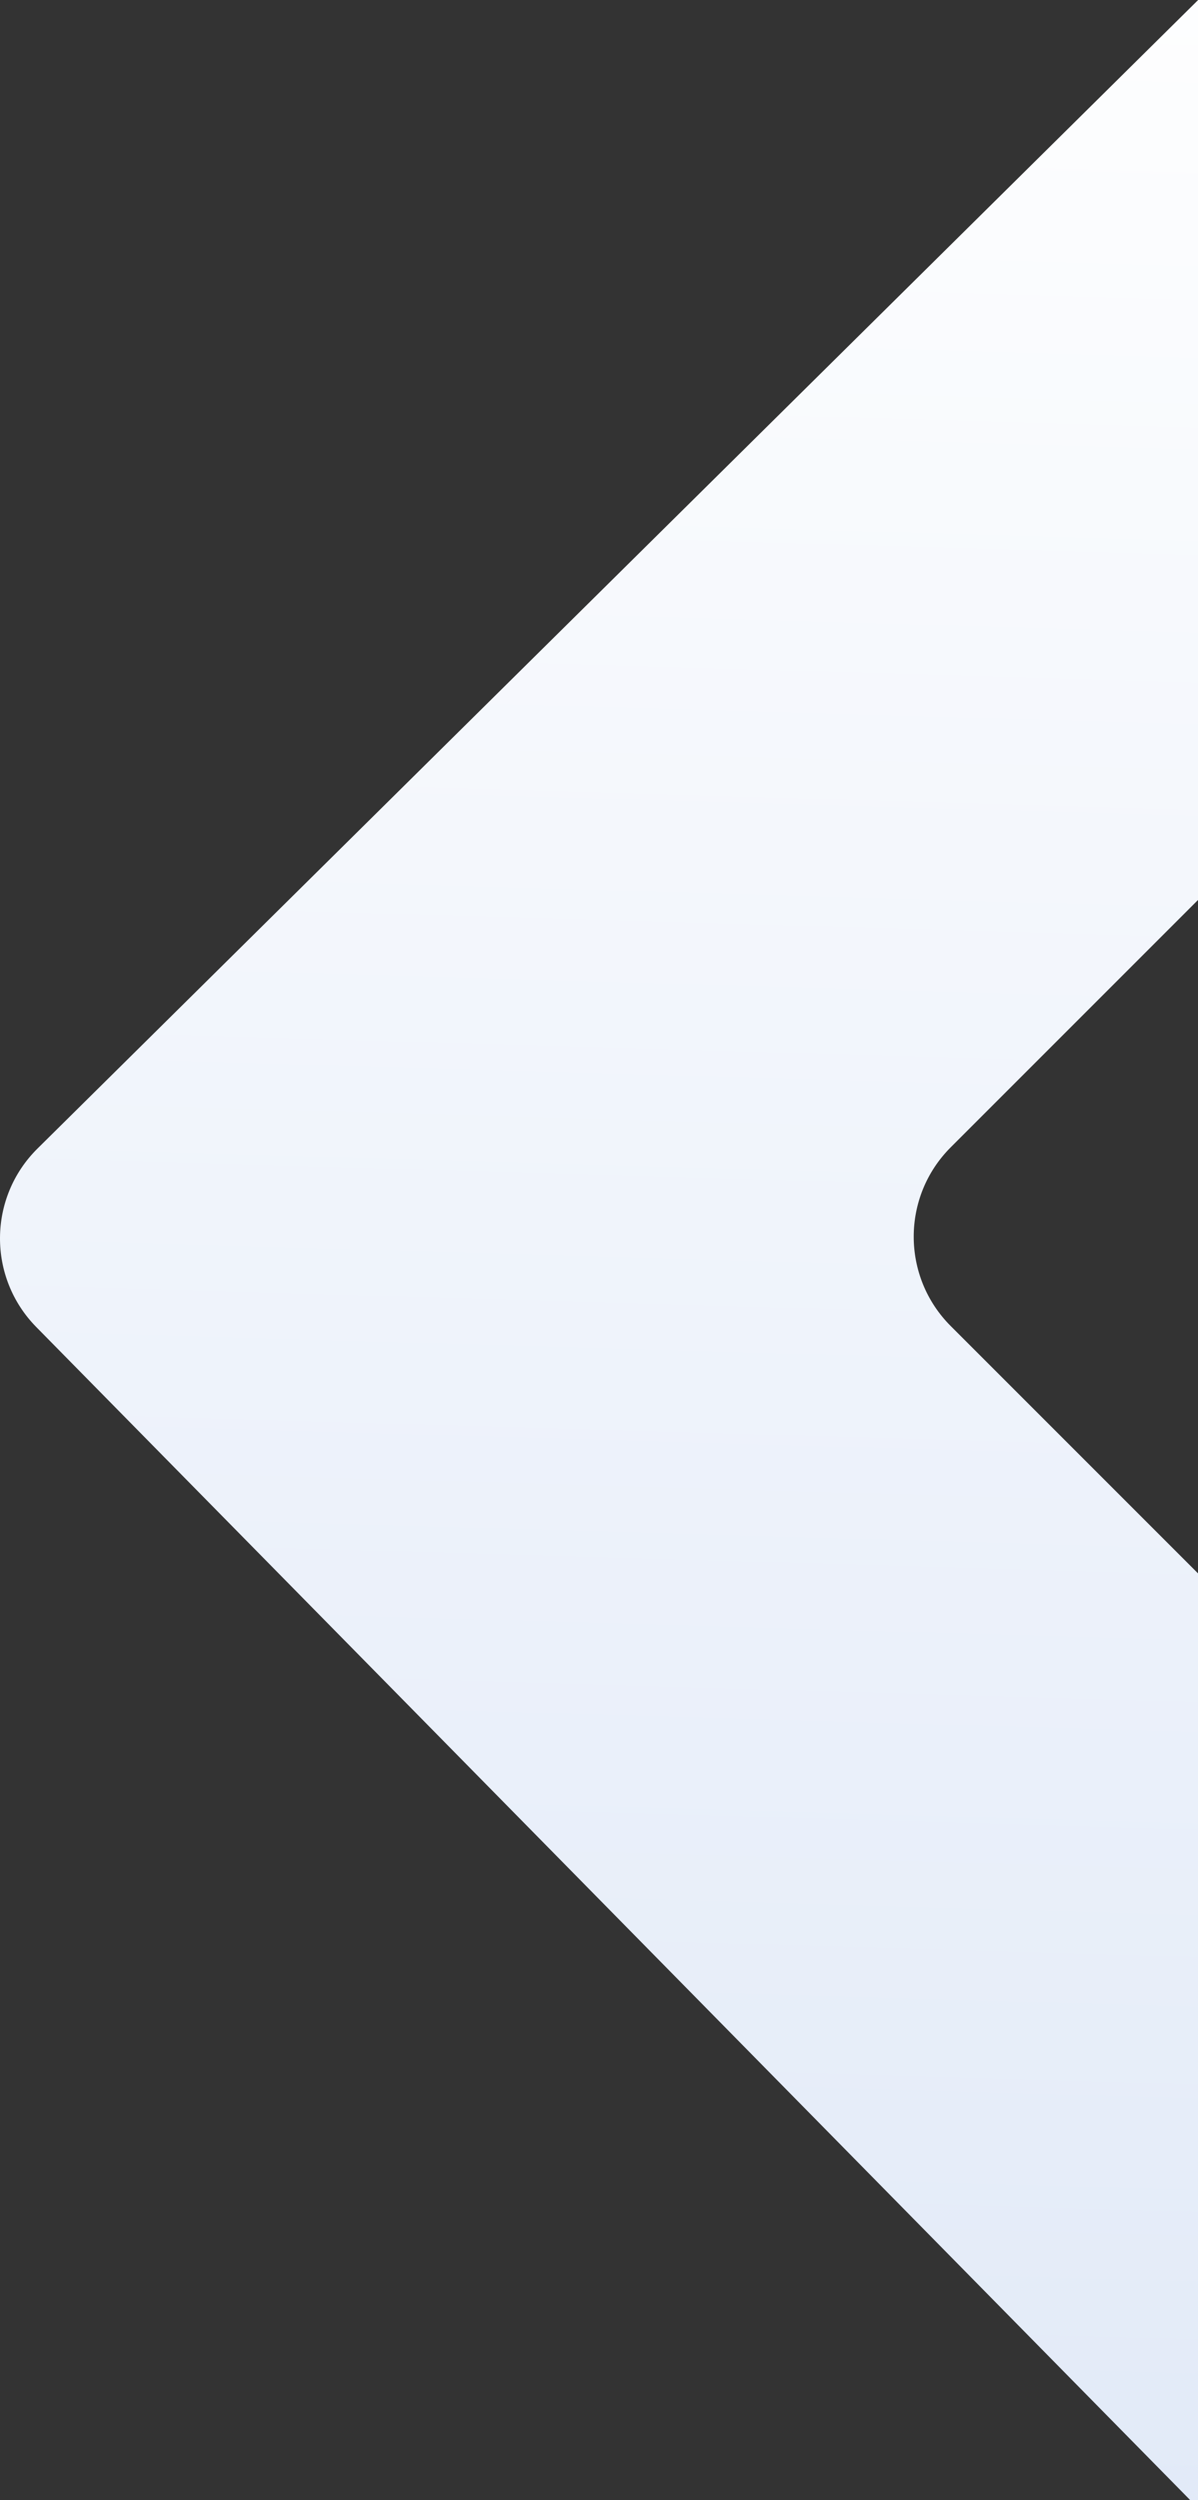 <?xml version="1.0" encoding="UTF-8"?>
<svg width="474px" height="989px" viewBox="0 0 474 989" version="1.1" xmlns="http://www.w3.org/2000/svg" xmlns:xlink="http://www.w3.org/1999/xlink">
    <rect x="0" y="0" width="474" height="989" fill="#333333" stroke="none"/>
    <!-- Generator: Sketch 50.2 (55047) - http://www.bohemiancoding.com/sketch -->
    <title>Fill 1</title>
    <desc>Created with Sketch.</desc>
    <defs>
        <linearGradient x1="51.691%" y1="11.438%" x2="50%" y2="95.396%" id="linearGradient-1">
            <stop stop-color="#FFFFFF" offset="0%"></stop>
            <stop stop-color="#DFE8F7" offset="100%"></stop>
        </linearGradient>
    </defs>
    <g id="Tau-home" stroke="none" stroke-width="1" fill="none" fill-rule="evenodd">
        <g id="TAU_home" transform="translate(-966, -3260)" fill="url(#linearGradient-1)">
            <g id="Roadmap" transform="translate(0, 3069)">
                <g id="What-is-Tau-Copy-2">
                    <path d="M1687.679,-54 L980.834,645.351 C961.242,664.734 961.03,696.315 980.359,715.961 L1637.705,1384.076 L1879.806,1253.204 L1342.166,715.563 C1322.64,696.037 1322.64,664.379 1342.166,644.852 L1884.39,102.63 L1687.679,-54 Z" id="Fill-1"></path>
                </g>
            </g>
        </g>
    </g>
</svg>